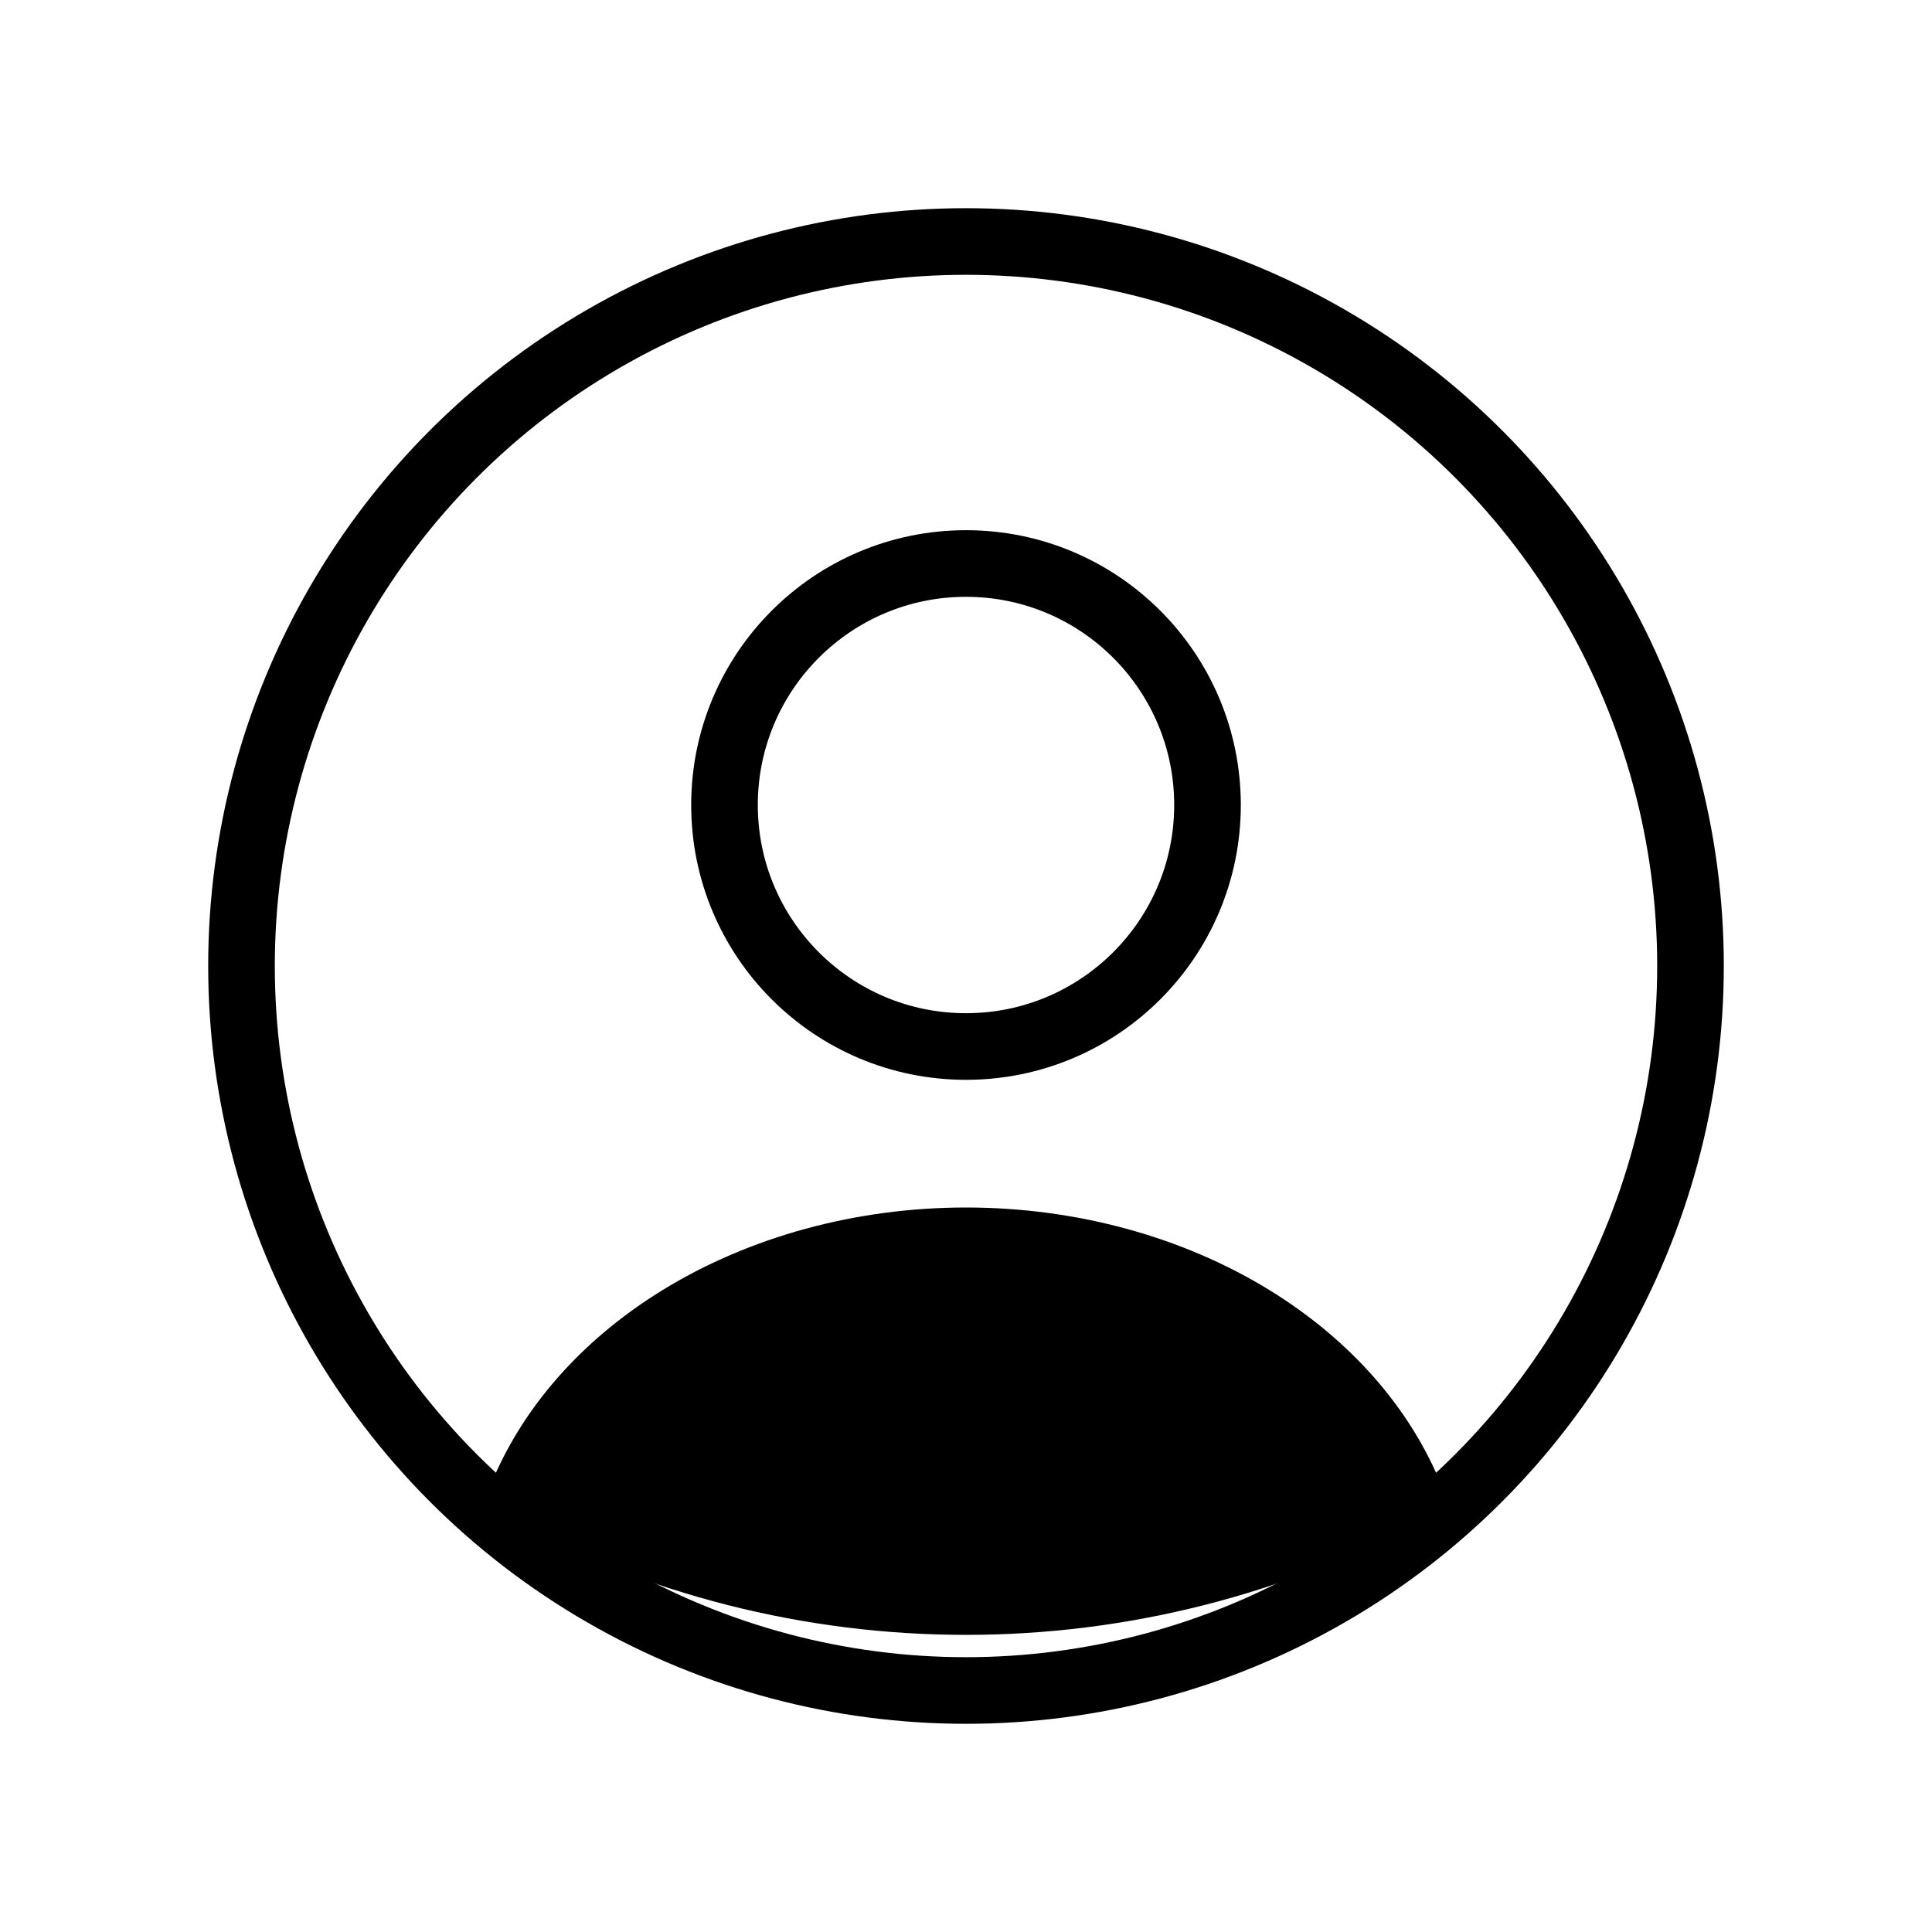 <svg width="58" height="58" viewBox="0 0 58 58" fill="none" xmlns="http://www.w3.org/2000/svg">
<ellipse cx="29" cy="24.167" rx="7.25" ry="7.25" stroke="black" stroke-width="2" stroke-linecap="round"/>
<circle cx="29" cy="29" r="21.75" stroke="black" stroke-width="2"/>
<path d="M42.97 45.497C43.277 45.328 43.422 44.963 43.292 44.638C42.36 42.303 40.565 40.246 38.138 38.747C35.517 37.128 32.305 36.25 29 36.25C25.695 36.25 22.483 37.128 19.862 38.747C17.435 40.246 15.64 42.303 14.708 44.638C14.578 44.963 14.723 45.328 15.03 45.497C23.731 50.274 34.269 50.274 42.97 45.497Z" fill="black"/>
</svg>
